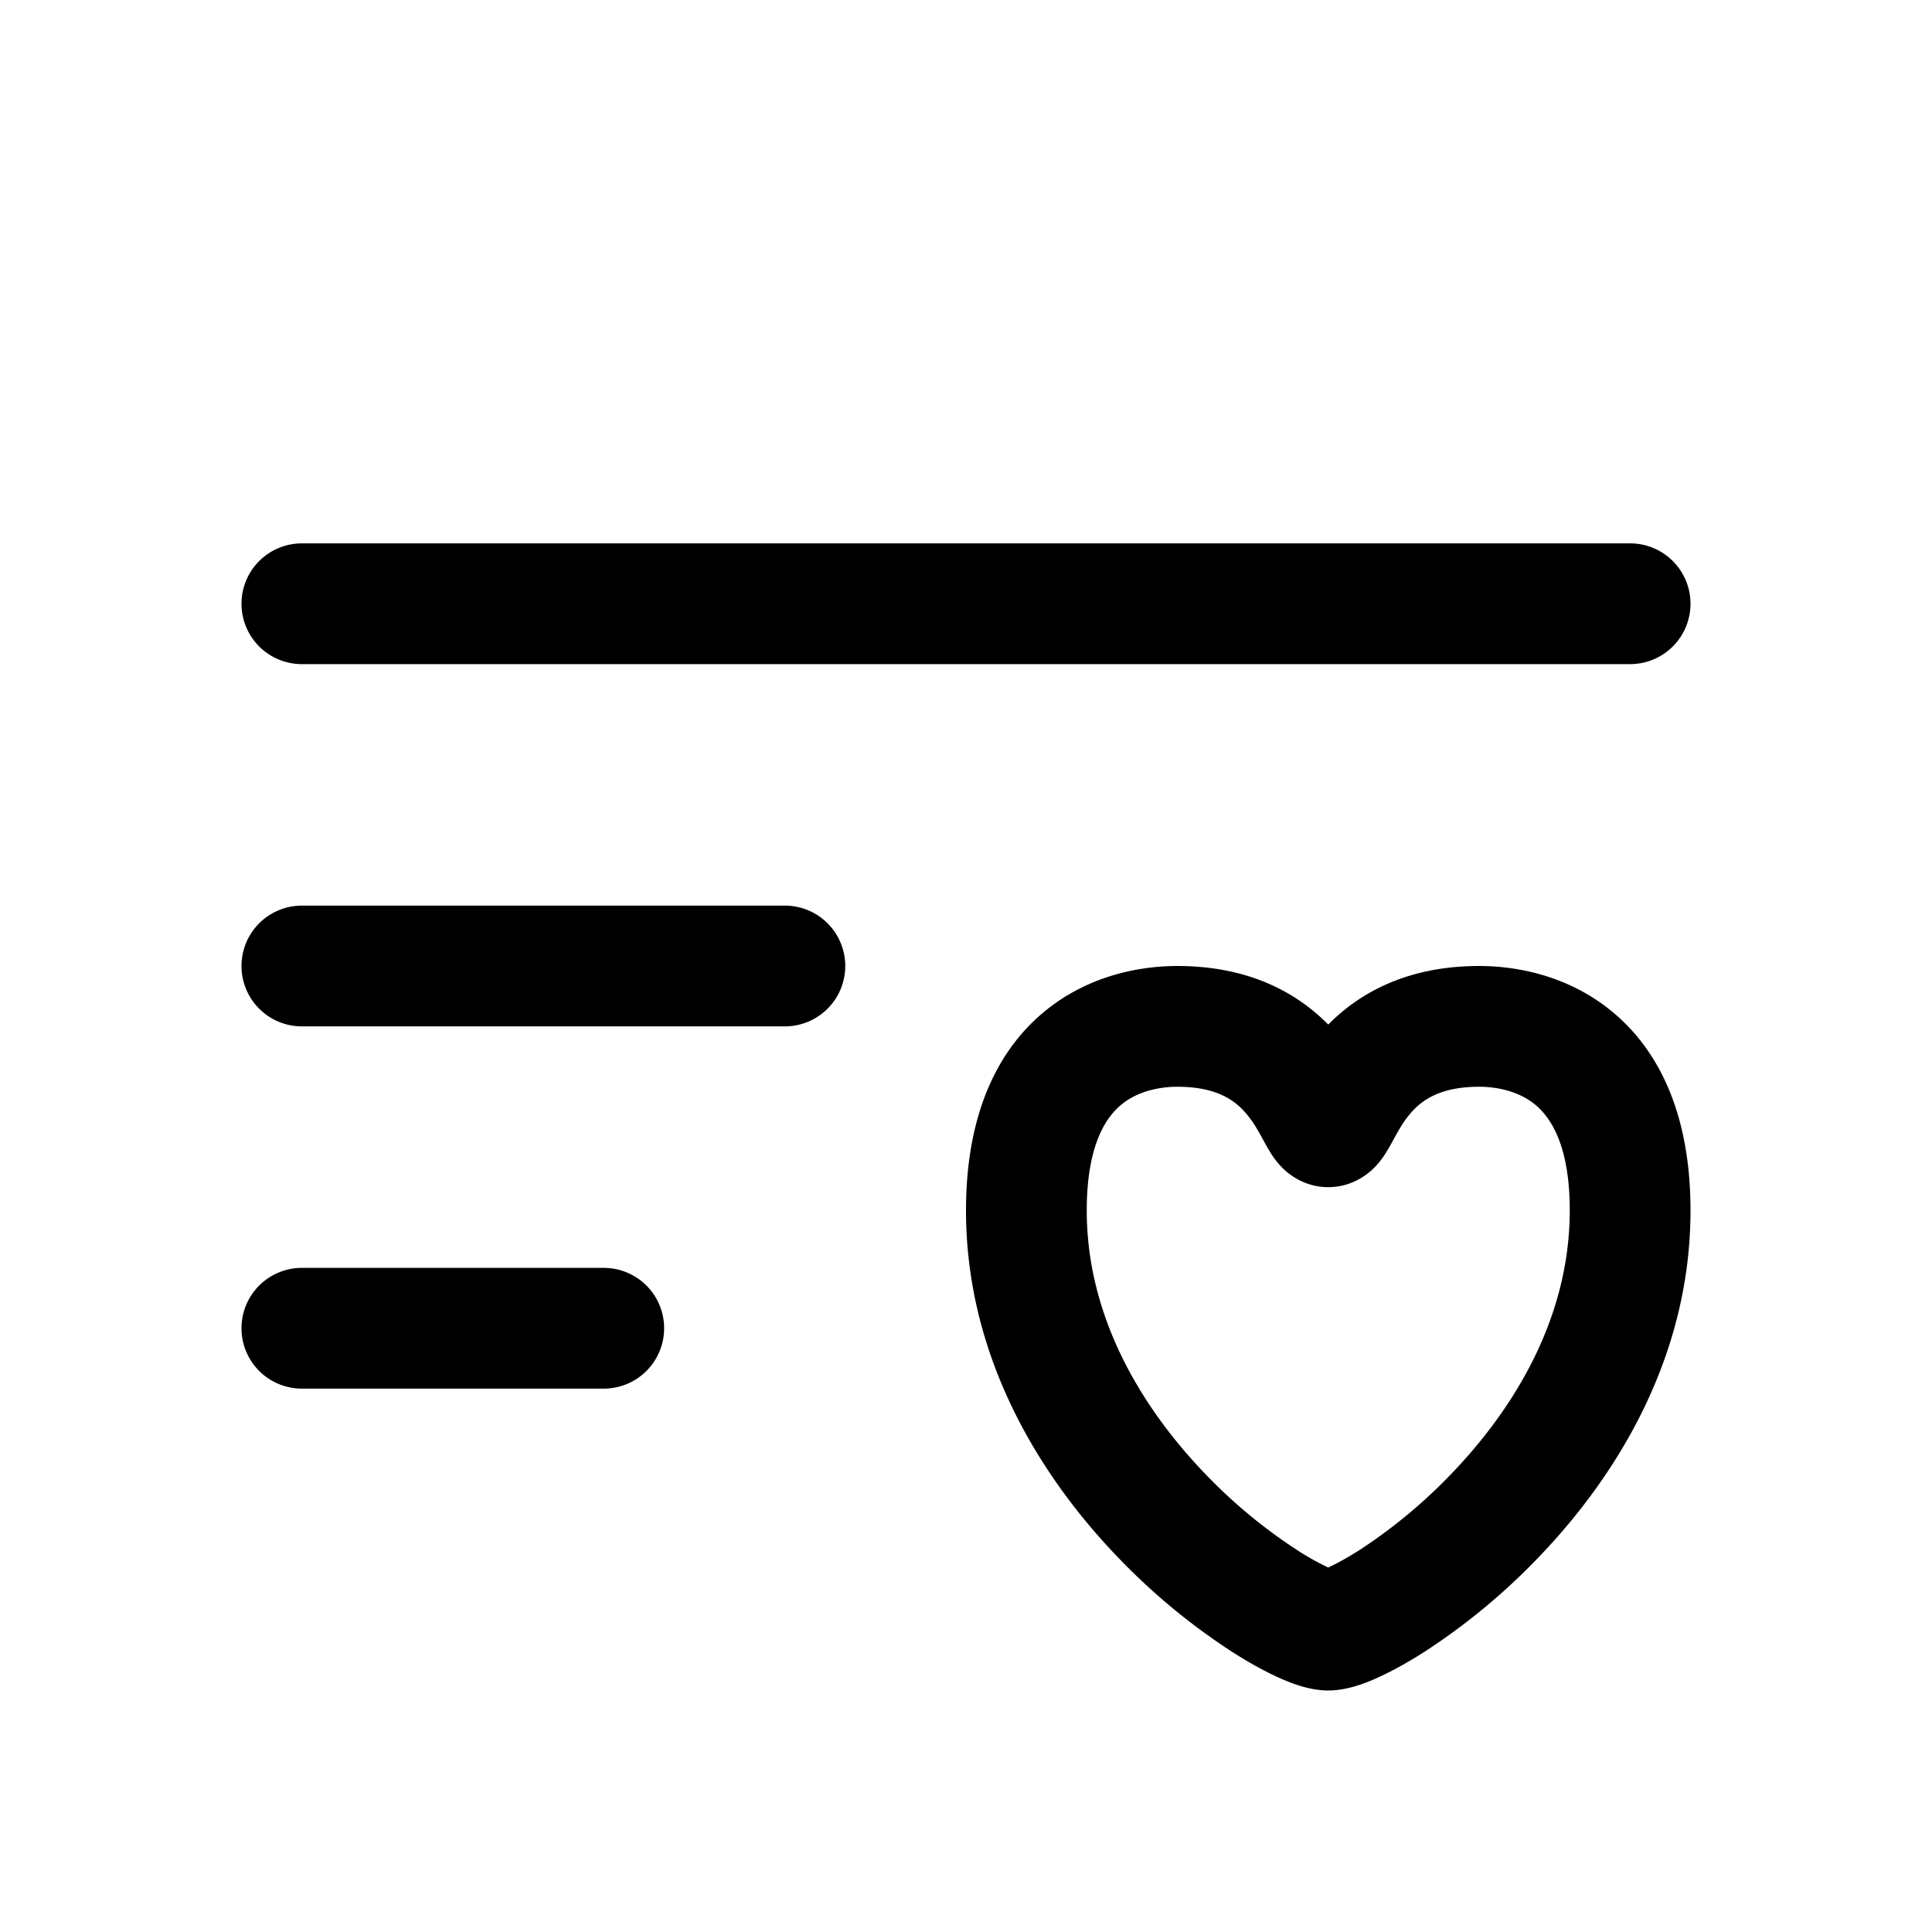 <svg width="32" height="32" fill="none" xmlns="http://www.w3.org/2000/svg"><path d="M5 9a1 1 0 0 0 0 2h22a1 1 0 1 0 0-2H5Z" fill="#000"/><path fill-rule="evenodd" clip-rule="evenodd" d="M19.5 16c-.402 0-1.284.065-2.083.662-.853.637-1.417 1.73-1.417 3.387 0 2.464 1.257 4.438 2.524 5.753a10.617 10.617 0 0 0 1.867 1.547c.28.18.549.33.787.437.19.086.503.214.822.214.319 0 .633-.128.822-.214.238-.108.506-.256.787-.437a10.617 10.617 0 0 0 1.867-1.547C26.743 24.487 28 22.513 28 20.049c0-1.657-.564-2.75-1.417-3.387-.8-.597-1.681-.662-2.083-.662-1.185 0-1.978.441-2.5.97-.522-.529-1.315-.97-2.5-.97ZM18 20.05c0-1.175.374-1.607.614-1.786.295-.22.663-.264.886-.264.693 0 .988.257 1.159.466.104.127.18.26.265.417l.008.015c.034.062.095.175.161.269.037.052.111.152.224.246.115.095.349.25.683.25.334 0 .568-.155.683-.25.113-.094.187-.194.224-.246.066-.094.127-.207.161-.269l.008-.015c.086-.156.16-.29.265-.417.171-.209.466-.466 1.159-.466.223 0 .591.044.886.264.24.18.614.61.614 1.785 0 1.76-.902 3.262-1.965 4.366a8.624 8.624 0 0 1-1.507 1.252c-.219.14-.4.237-.528.296a4.308 4.308 0 0 1-.528-.297 8.624 8.624 0 0 1-1.507-1.251C18.902 23.31 18 21.809 18 20.049Z" fill="#000"/><path d="M4 22a1 1 0 0 1 1-1h5a1 1 0 1 1 0 2H5a1 1 0 0 1-1-1Zm1-7a1 1 0 1 0 0 2h8a1 1 0 1 0 0-2H5Z" fill="#000"/></svg>